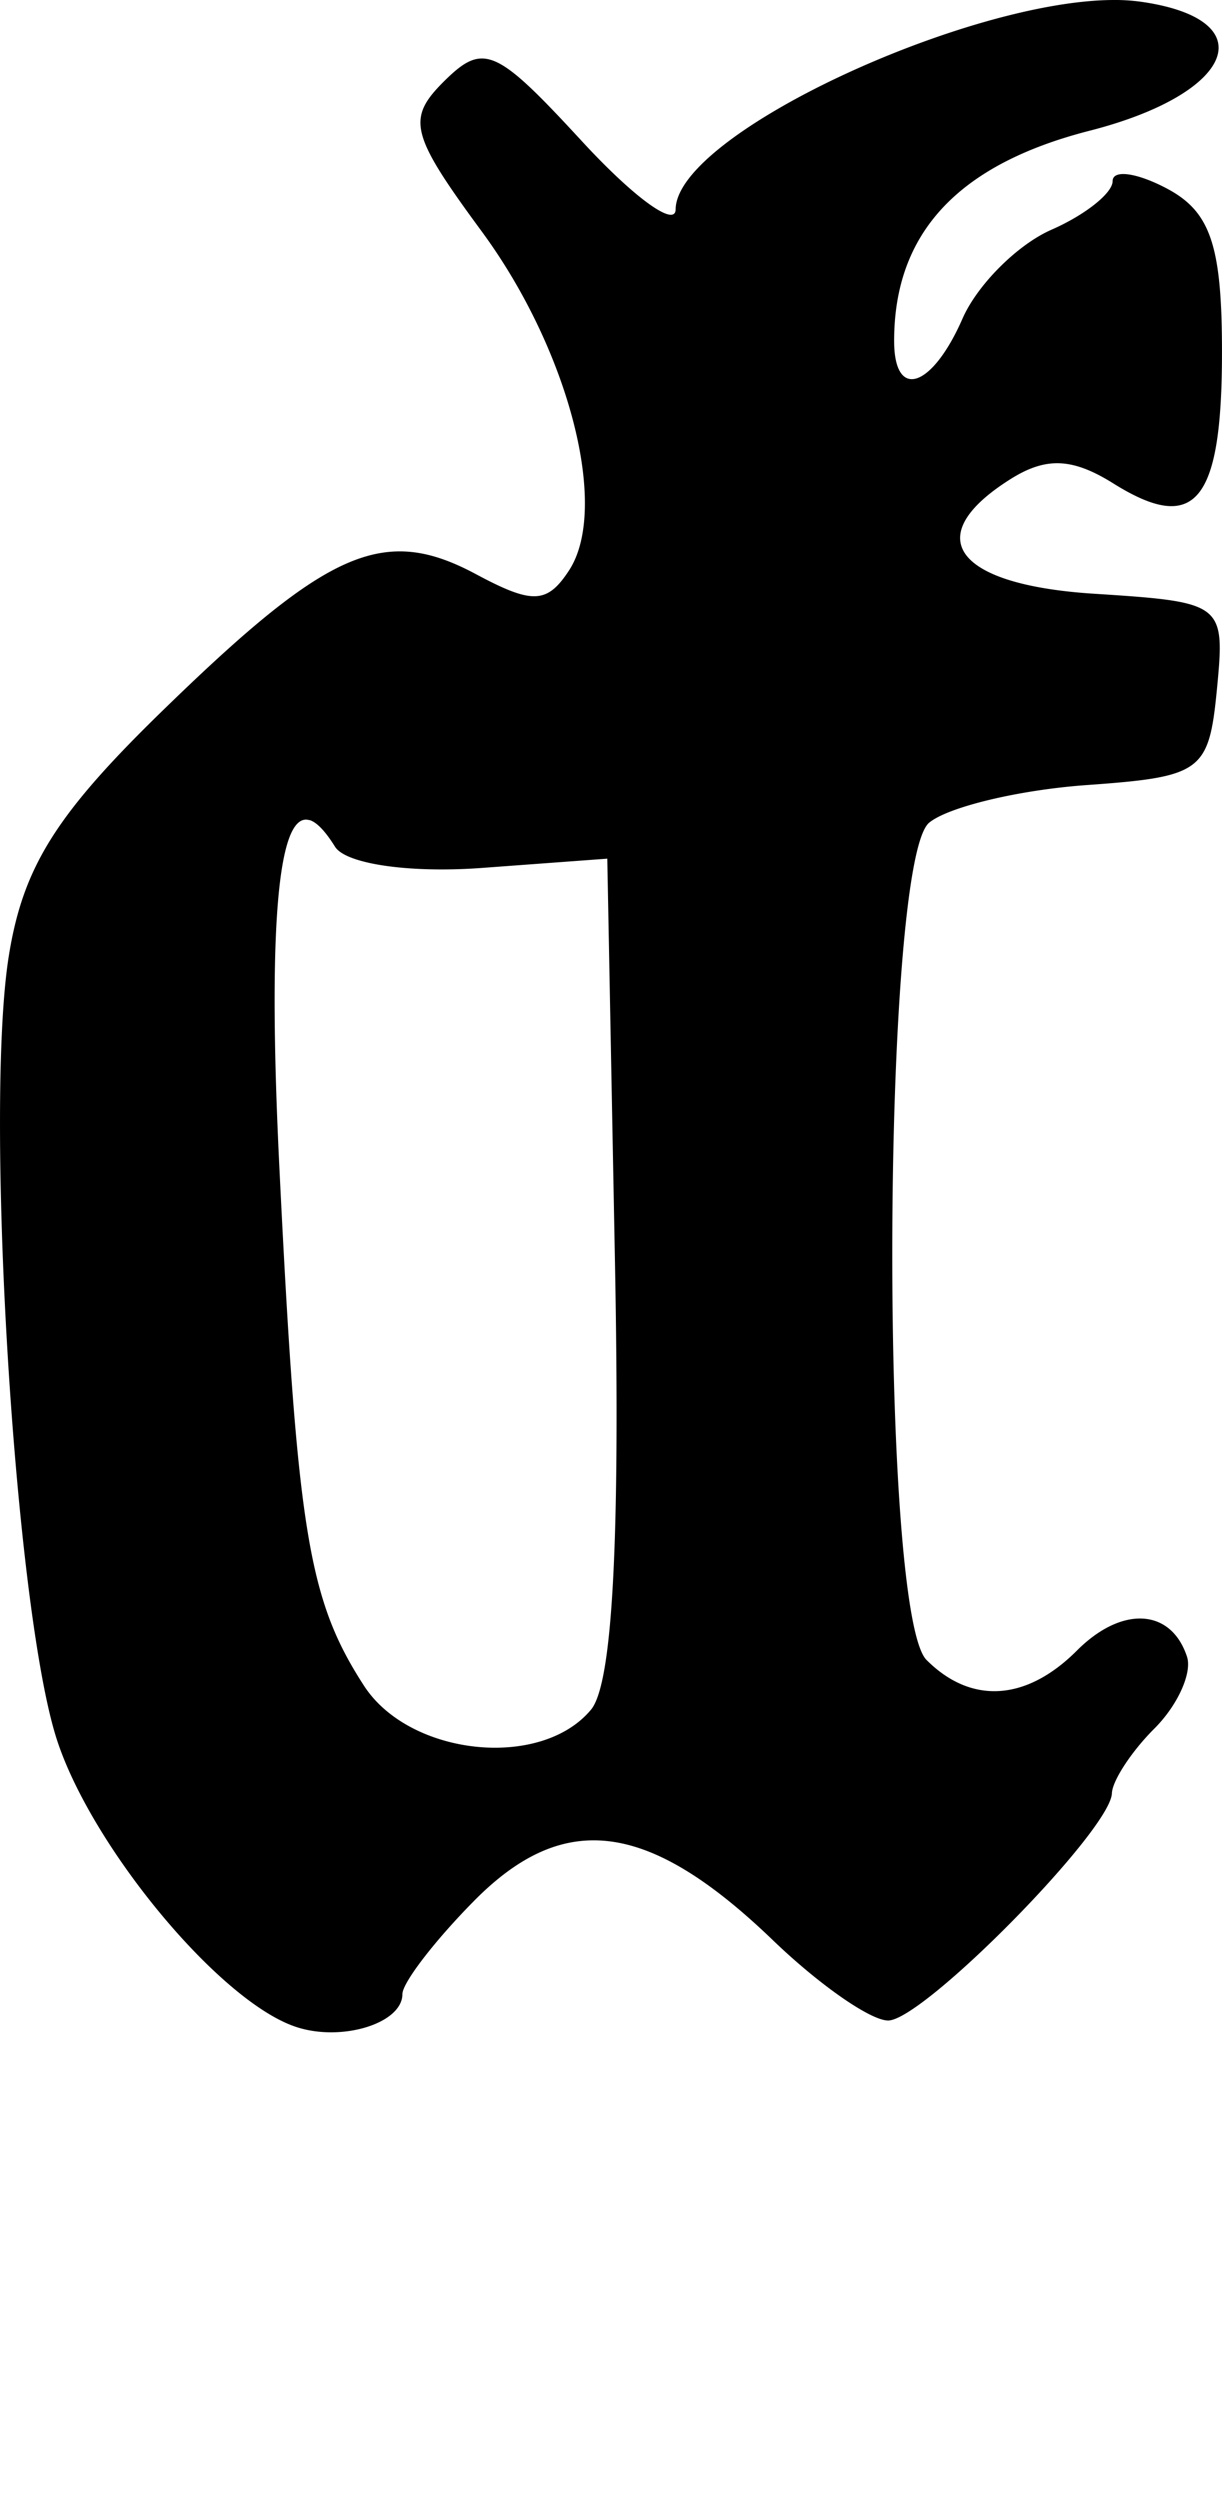<svg xmlns="http://www.w3.org/2000/svg" width="44.728" height="91.444" viewBox="0 0 11.834 24.195"><path d="M10.784 0C9.354.005 6.55 1.3 6.543 2.026c-.002.18-.409-.118-.91-.662C4.81.472 4.684.41 4.31.777c-.375.37-.344.513.356 1.464.846 1.15 1.24 2.68.843 3.282-.213.324-.357.324-.901.033-.886-.474-1.424-.24-2.993 1.282C.556 7.863.225 8.375.085 9.252c-.234 1.462.047 6.177.447 7.524.305 1.032 1.566 2.574 2.323 2.836.442.154 1.042-.027 1.042-.314 0-.11.319-.525.71-.918.867-.866 1.682-.753 2.878.397.444.427.943.777 1.116.777.34 0 2.155-1.842 2.167-2.199.004-.12.188-.404.413-.628.225-.225.366-.539.314-.695-.156-.469-.633-.492-1.066-.058-.49.49-1.024.523-1.456.091-.458-.458-.435-7.72.025-8.103.185-.153.87-.317 1.522-.364 1.118-.08 1.187-.128 1.265-.926.08-.834.066-.845-1.191-.926-1.348-.086-1.69-.553-.81-1.108.343-.216.598-.21 1 .042.792.494 1.05.183 1.05-1.273 0-1.028-.11-1.356-.529-1.58-.291-.155-.53-.19-.53-.074s-.267.328-.594.471c-.328.144-.717.533-.86.86-.295.673-.662.794-.662.215 0-1.042.616-1.707 1.894-2.034 1.41-.361 1.695-1.078.496-1.248A1.842 1.842 0 0 0 10.784 0zM2.997 7.936c.07.021.153.107.247.258.102.165.705.256 1.405.207l1.232-.091.075 3.935c.05 2.675-.025 4.05-.232 4.3-.485.585-1.759.45-2.2-.232-.537-.831-.645-1.482-.818-5.002-.106-2.15-.031-3.283.223-3.373a.1.1 0 0 1 .068 0z"/></svg>